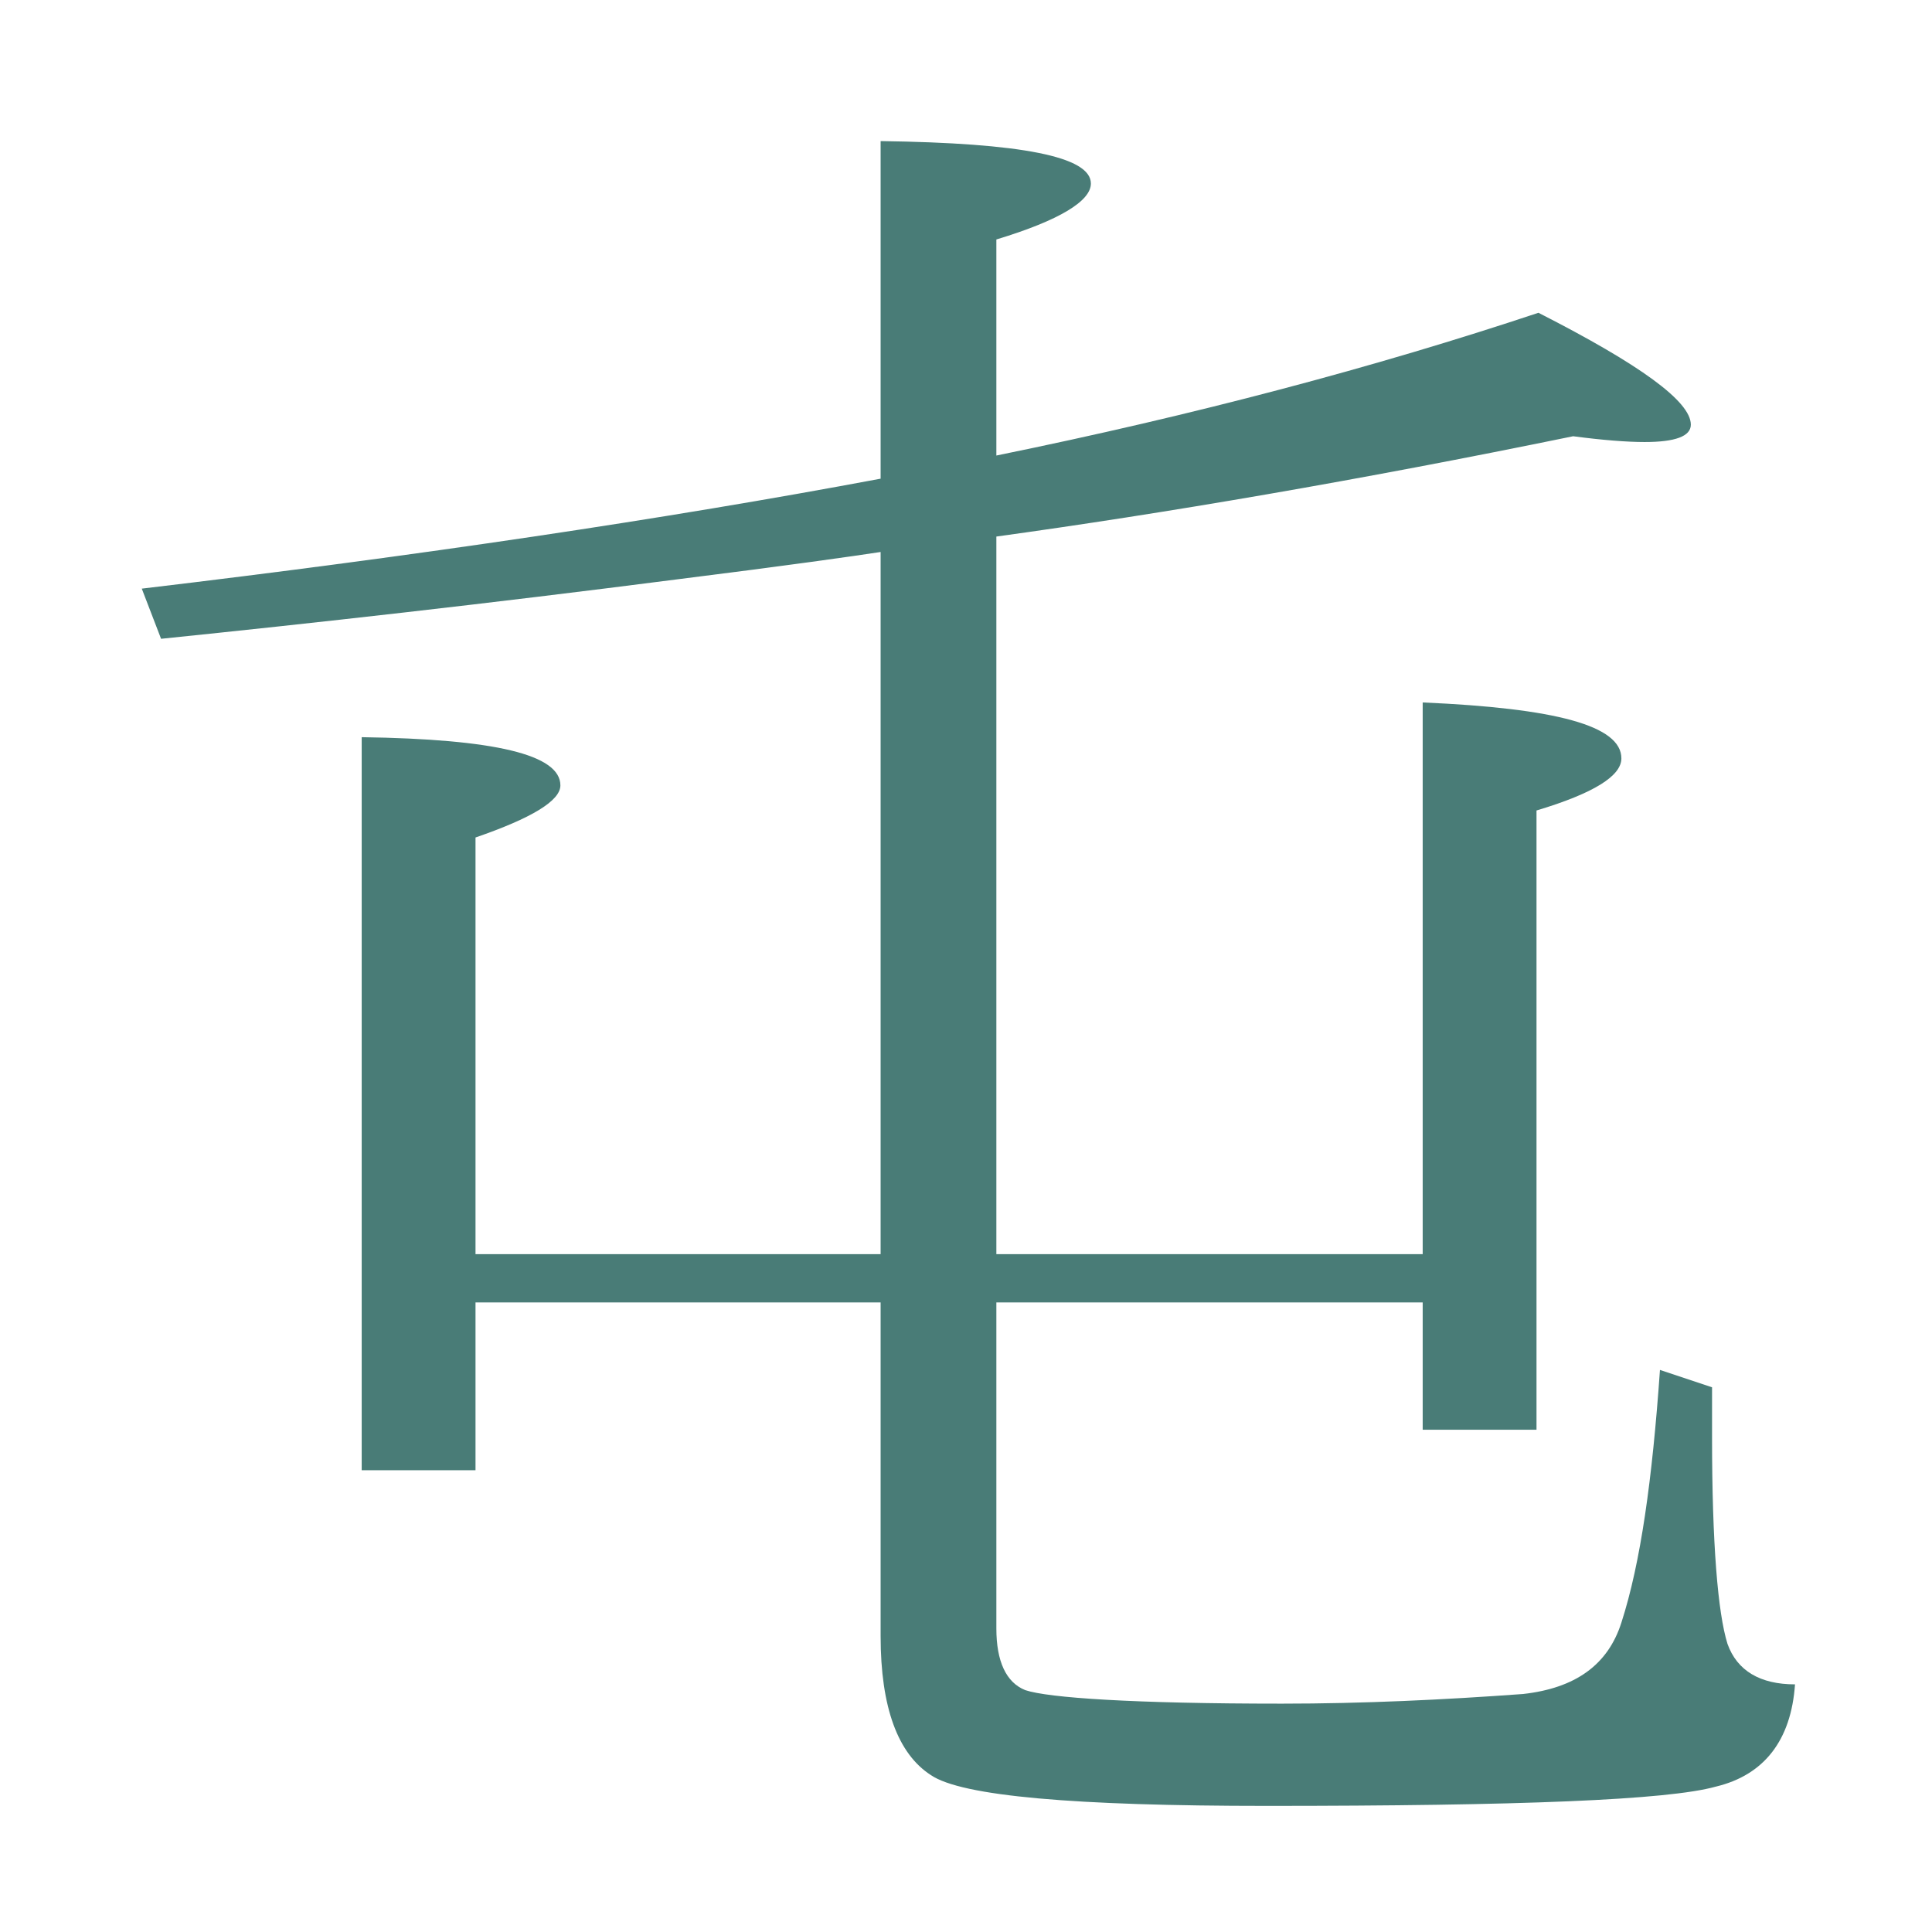 <?xml version="1.0" encoding="UTF-8" standalone="no"?>
<!DOCTYPE svg PUBLIC "-//W3C//DTD SVG 1.1//EN" "http://www.w3.org/Graphics/SVG/1.1/DTD/svg11.dtd">
<svg width="100%" height="100%" viewBox="0 0 1425 1425" version="1.1" xmlns="http://www.w3.org/2000/svg" xmlns:xlink="http://www.w3.org/1999/xlink" xml:space="preserve" xmlns:serif="http://www.serif.com/" style="fill-rule:evenodd;clip-rule:evenodd;stroke-linejoin:round;stroke-miterlimit:2;">
    <g transform="matrix(1422.85,0,0,1422.85,-4.988,1269.38)">
        <path d="M0.46,-0.217L0.25,-0.217L0.25,-0.13L0.191,-0.13L0.191,-0.51C0.26,-0.509 0.294,-0.501 0.294,-0.485C0.294,-0.477 0.279,-0.468 0.25,-0.458L0.25,-0.242L0.46,-0.242L0.46,-0.606C0.447,-0.604 0.412,-0.599 0.356,-0.592C0.255,-0.579 0.165,-0.569 0.087,-0.561L0.077,-0.587C0.22,-0.604 0.348,-0.623 0.46,-0.644L0.46,-0.819C0.533,-0.818 0.569,-0.811 0.569,-0.797C0.569,-0.788 0.553,-0.778 0.52,-0.768L0.52,-0.656C0.623,-0.677 0.717,-0.702 0.801,-0.73C0.854,-0.703 0.88,-0.684 0.88,-0.672C0.88,-0.666 0.872,-0.663 0.856,-0.663C0.847,-0.663 0.834,-0.664 0.819,-0.666C0.707,-0.643 0.607,-0.626 0.52,-0.614L0.52,-0.242L0.741,-0.242L0.741,-0.528C0.81,-0.525 0.844,-0.516 0.844,-0.499C0.844,-0.49 0.83,-0.481 0.8,-0.472L0.8,-0.151L0.741,-0.151L0.741,-0.217L0.52,-0.217L0.52,-0.048C0.52,-0.031 0.525,-0.02 0.535,-0.016C0.547,-0.012 0.591,-0.009 0.668,-0.009C0.71,-0.009 0.752,-0.011 0.793,-0.014C0.82,-0.017 0.837,-0.029 0.844,-0.051C0.854,-0.082 0.86,-0.125 0.864,-0.182L0.891,-0.173L0.891,-0.147C0.891,-0.092 0.894,-0.056 0.899,-0.04C0.904,-0.026 0.916,-0.019 0.934,-0.019C0.932,0.01 0.918,0.028 0.893,0.034C0.868,0.041 0.791,0.044 0.66,0.044C0.561,0.044 0.502,0.039 0.486,0.028C0.469,0.017 0.46,-0.007 0.46,-0.044L0.46,-0.217Z" style="fill:rgb(73,124,119);fill-rule:nonzero;"/>
    </g>
</svg>
